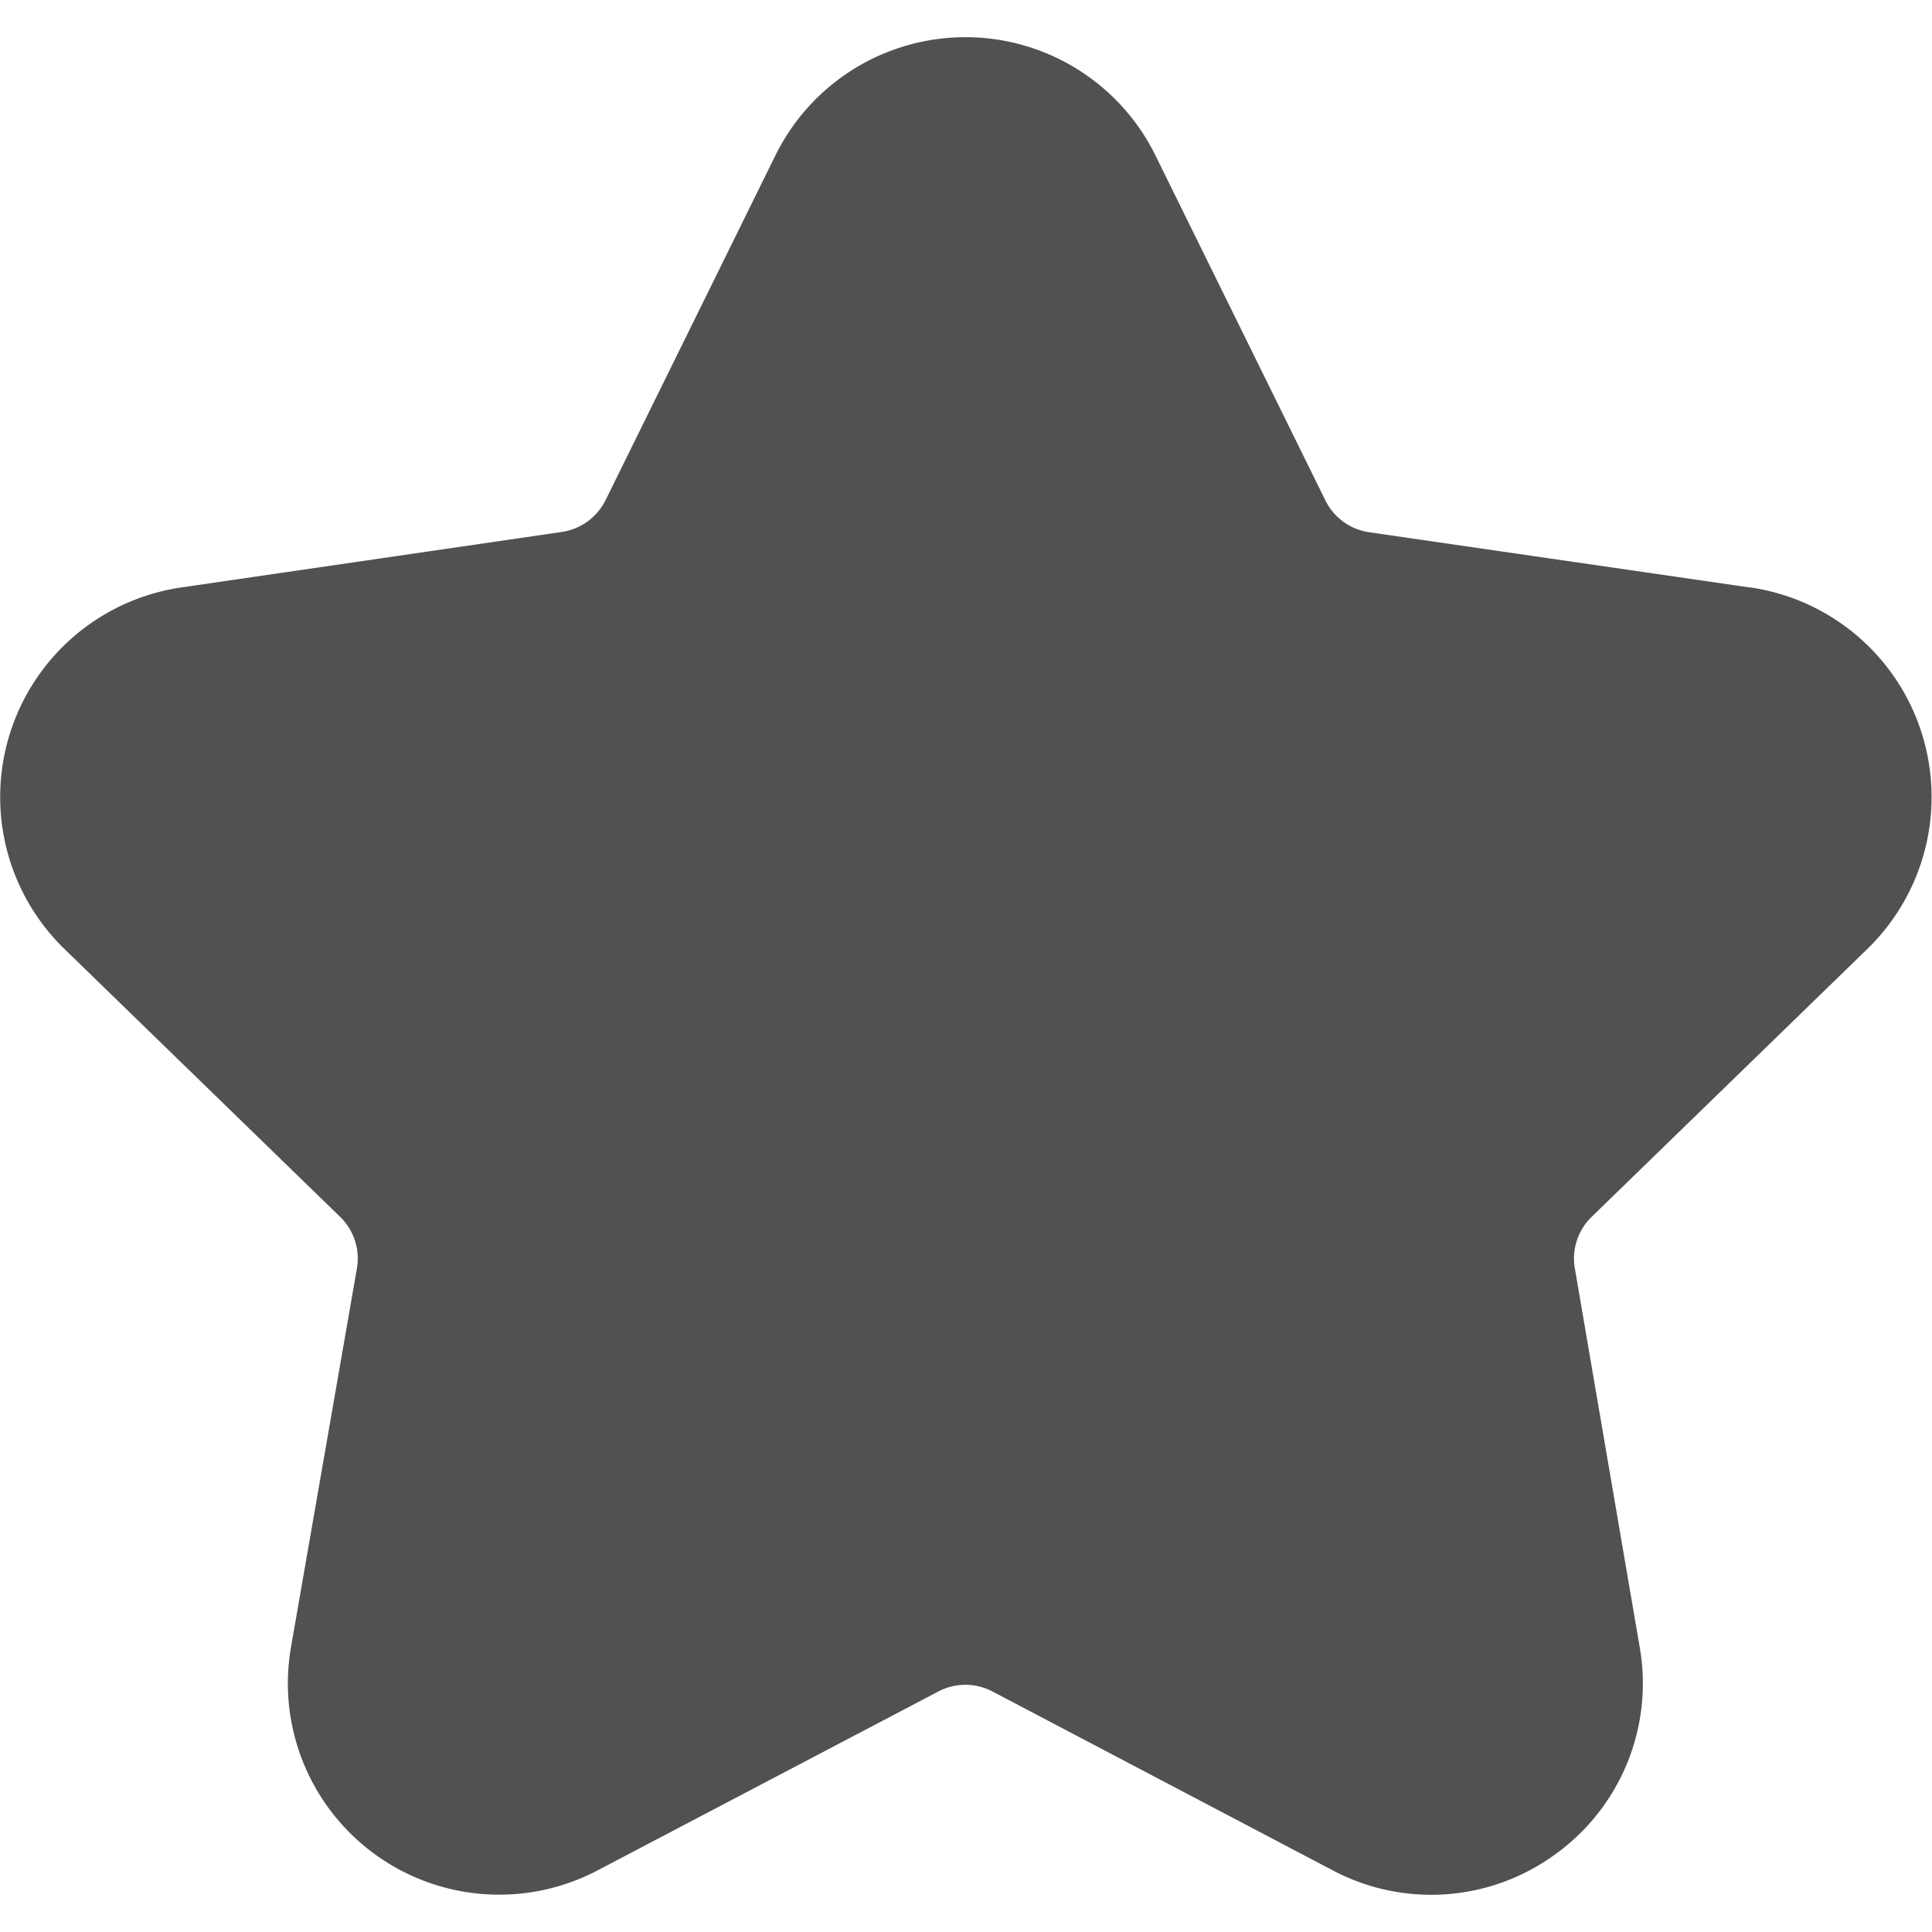 <svg t="1607915327546" viewBox="0 0 1065 1024" version="1.1" xmlns="http://www.w3.org/2000/svg" p-id="3797" width="200" height="200"><path d="M964.34 303.312l-209.678-30.425a32.073 32.073 0 0 1-24.086-17.621l-93.683-190.155a116.755 116.755 0 0 0-209.424 0l-93.683 190.155a32.2 32.2 0 0 1-24.213 17.494L100.022 303.312a116.755 116.755 0 0 0-64.653 199.156l152.124 147.814a31.946 31.946 0 0 1 9.254 28.397L160.364 887.722A116.502 116.502 0 0 0 329.602 1010.436l187.62-98.5a32.073 32.073 0 0 1 29.918 0l187.366 98.5a115.995 115.995 0 0 0 122.967-8.874 115.995 115.995 0 0 0 46.398-114.093l-35.749-208.79a31.946 31.946 0 0 1 9.254-28.397l152.124-147.814a116.755 116.755 0 0 0-64.653-199.156z" fill="#515151" p-id="3798"></path></svg>